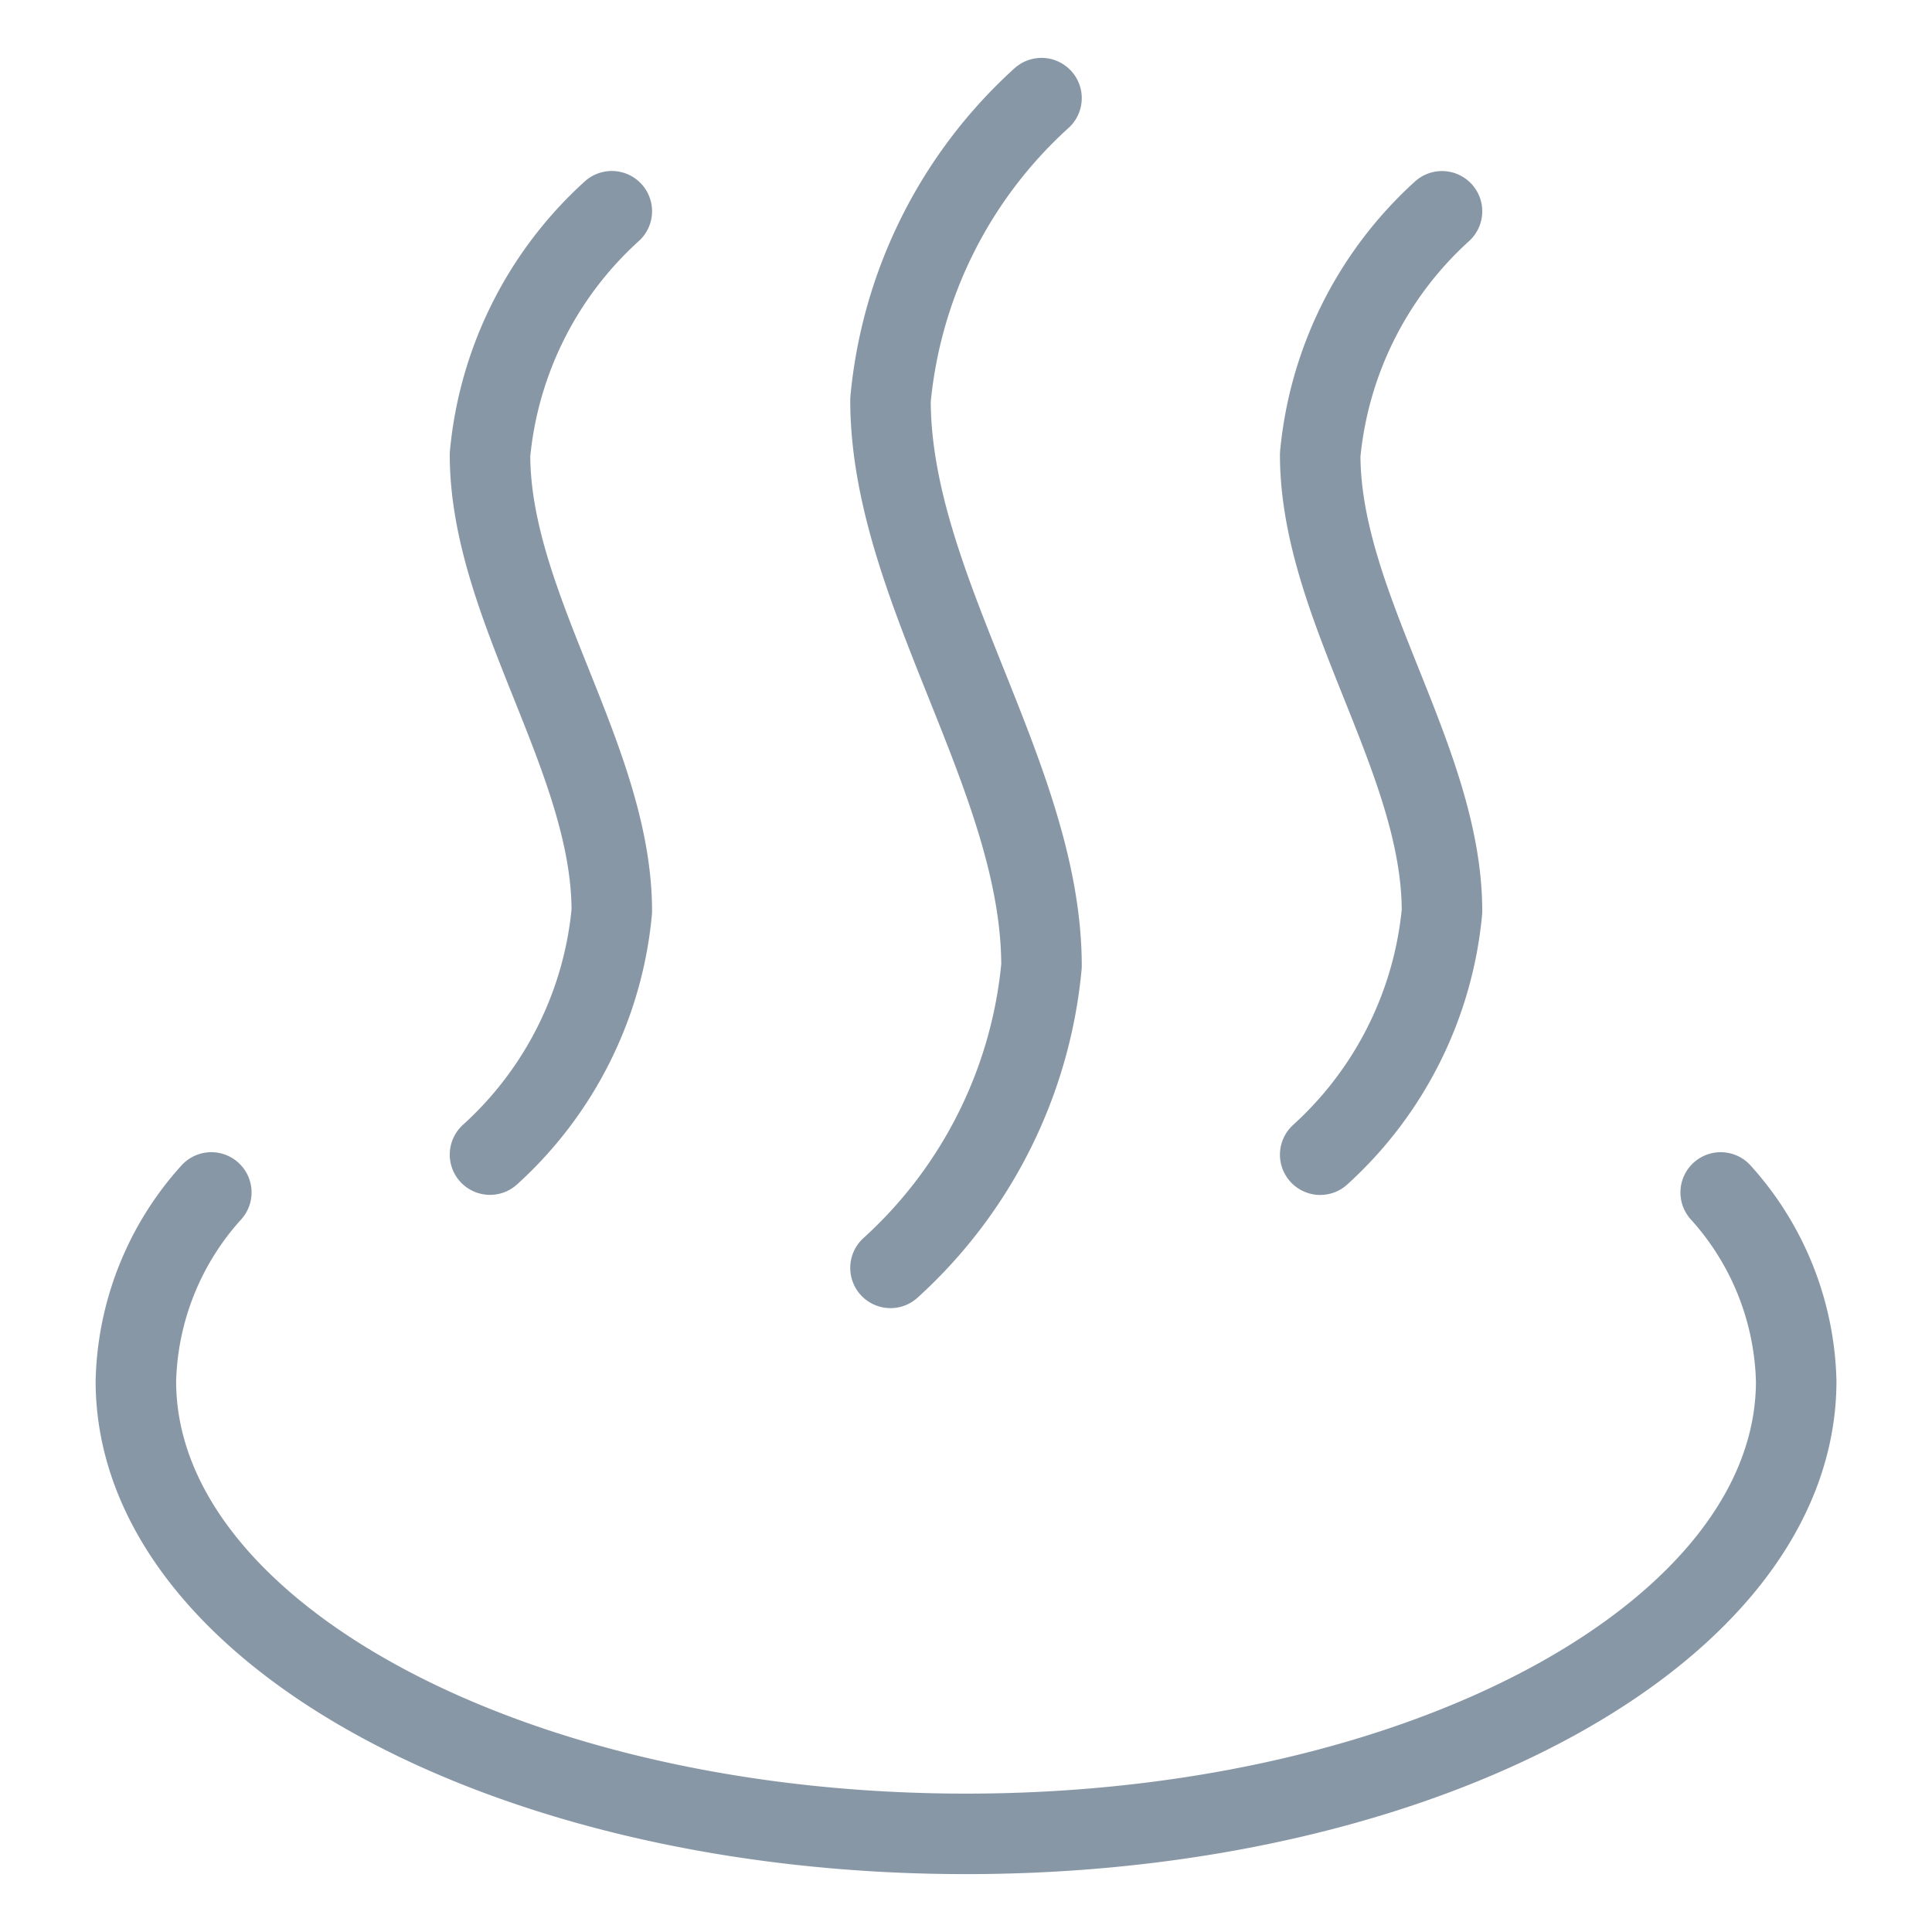 <svg viewBox="0 0 24 24" fill="none" xmlns="http://www.w3.org/2000/svg"><path d="M21.375 14.813c.583.643.916 1.475.938 2.343 0 3.107-4.618 5.625-10.313 5.625S1.688 20.263 1.688 17.156c.021-.868.354-1.7.937-2.343M7.6 2.624a4.66 4.66 0 0 0-1.513 3.024c0 1.89 1.513 3.78 1.513 5.671a4.66 4.66 0 0 1-1.513 3.024M17.913 2.625A4.67 4.67 0 0 0 16.4 5.649c0 1.89 1.513 3.781 1.513 5.671a4.67 4.67 0 0 1-1.513 3.024M12.938 1.219a5.78 5.78 0 0 0-1.876 3.75c0 2.343 1.876 4.687 1.876 7.031a5.79 5.79 0 0 1-1.876 3.75" stroke="#8897A6" stroke-linecap="round" stroke-linejoin="round"/></svg>